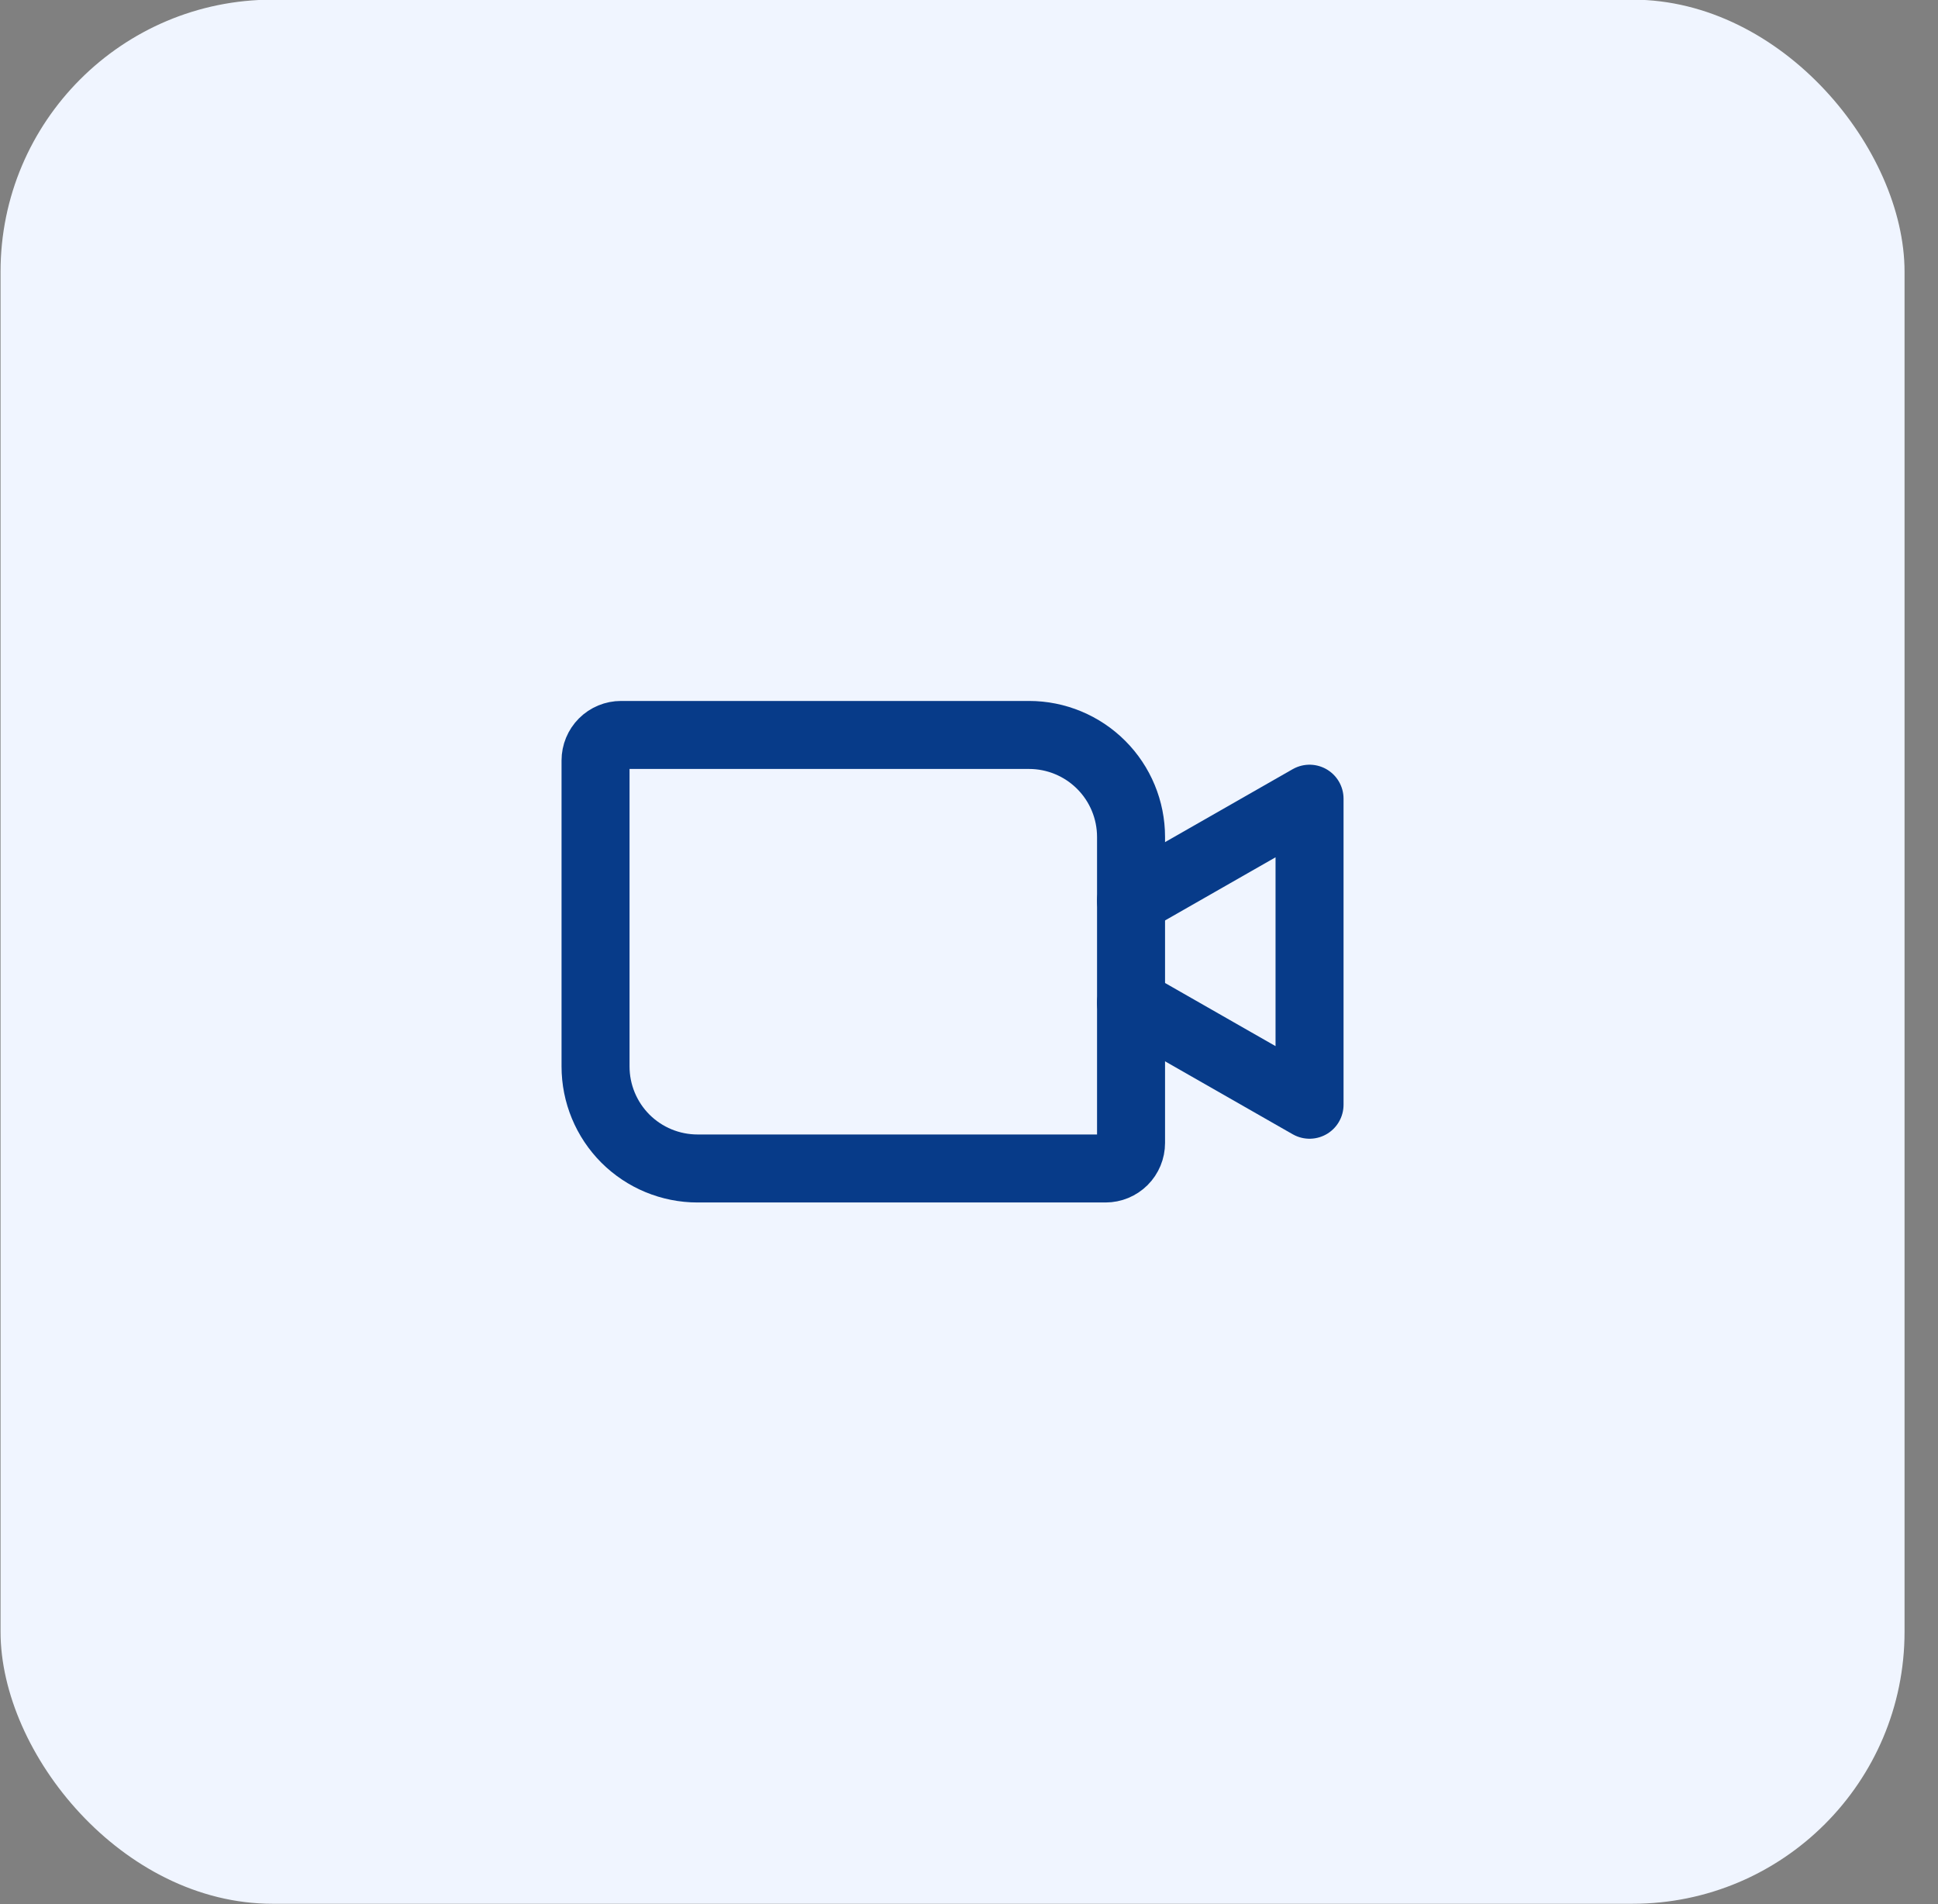 <svg width="57" height="56" viewBox="0 0 57 56" fill="none" xmlns="http://www.w3.org/2000/svg">
<rect x="0" y="0" width="57" height="56" fill="#808080" stroke="none"/>
<rect x="0.016" y="-0.01" width="56" height="56" rx="8" fill="#F0F5FF"/>
<path d="M18.266 21.615H30.266C31.061 21.615 31.824 21.931 32.387 22.494C32.95 23.056 33.266 23.82 33.266 24.615V33.615C33.266 33.814 33.187 34.005 33.046 34.146C32.905 34.286 32.715 34.365 32.516 34.365H20.516C19.72 34.365 18.957 34.049 18.394 33.487C17.832 32.924 17.516 32.161 17.516 31.365V22.365C17.516 22.166 17.595 21.976 17.735 21.835C17.876 21.694 18.067 21.615 18.266 21.615V21.615Z" stroke="#073B89" stroke-width="2" stroke-linecap="round" stroke-linejoin="round"/>
<path d="M33.266 26.49L38.516 23.49V32.49L33.266 29.49" stroke="#073B89" stroke-width="2" stroke-linecap="round" stroke-linejoin="round"/>
</svg>

